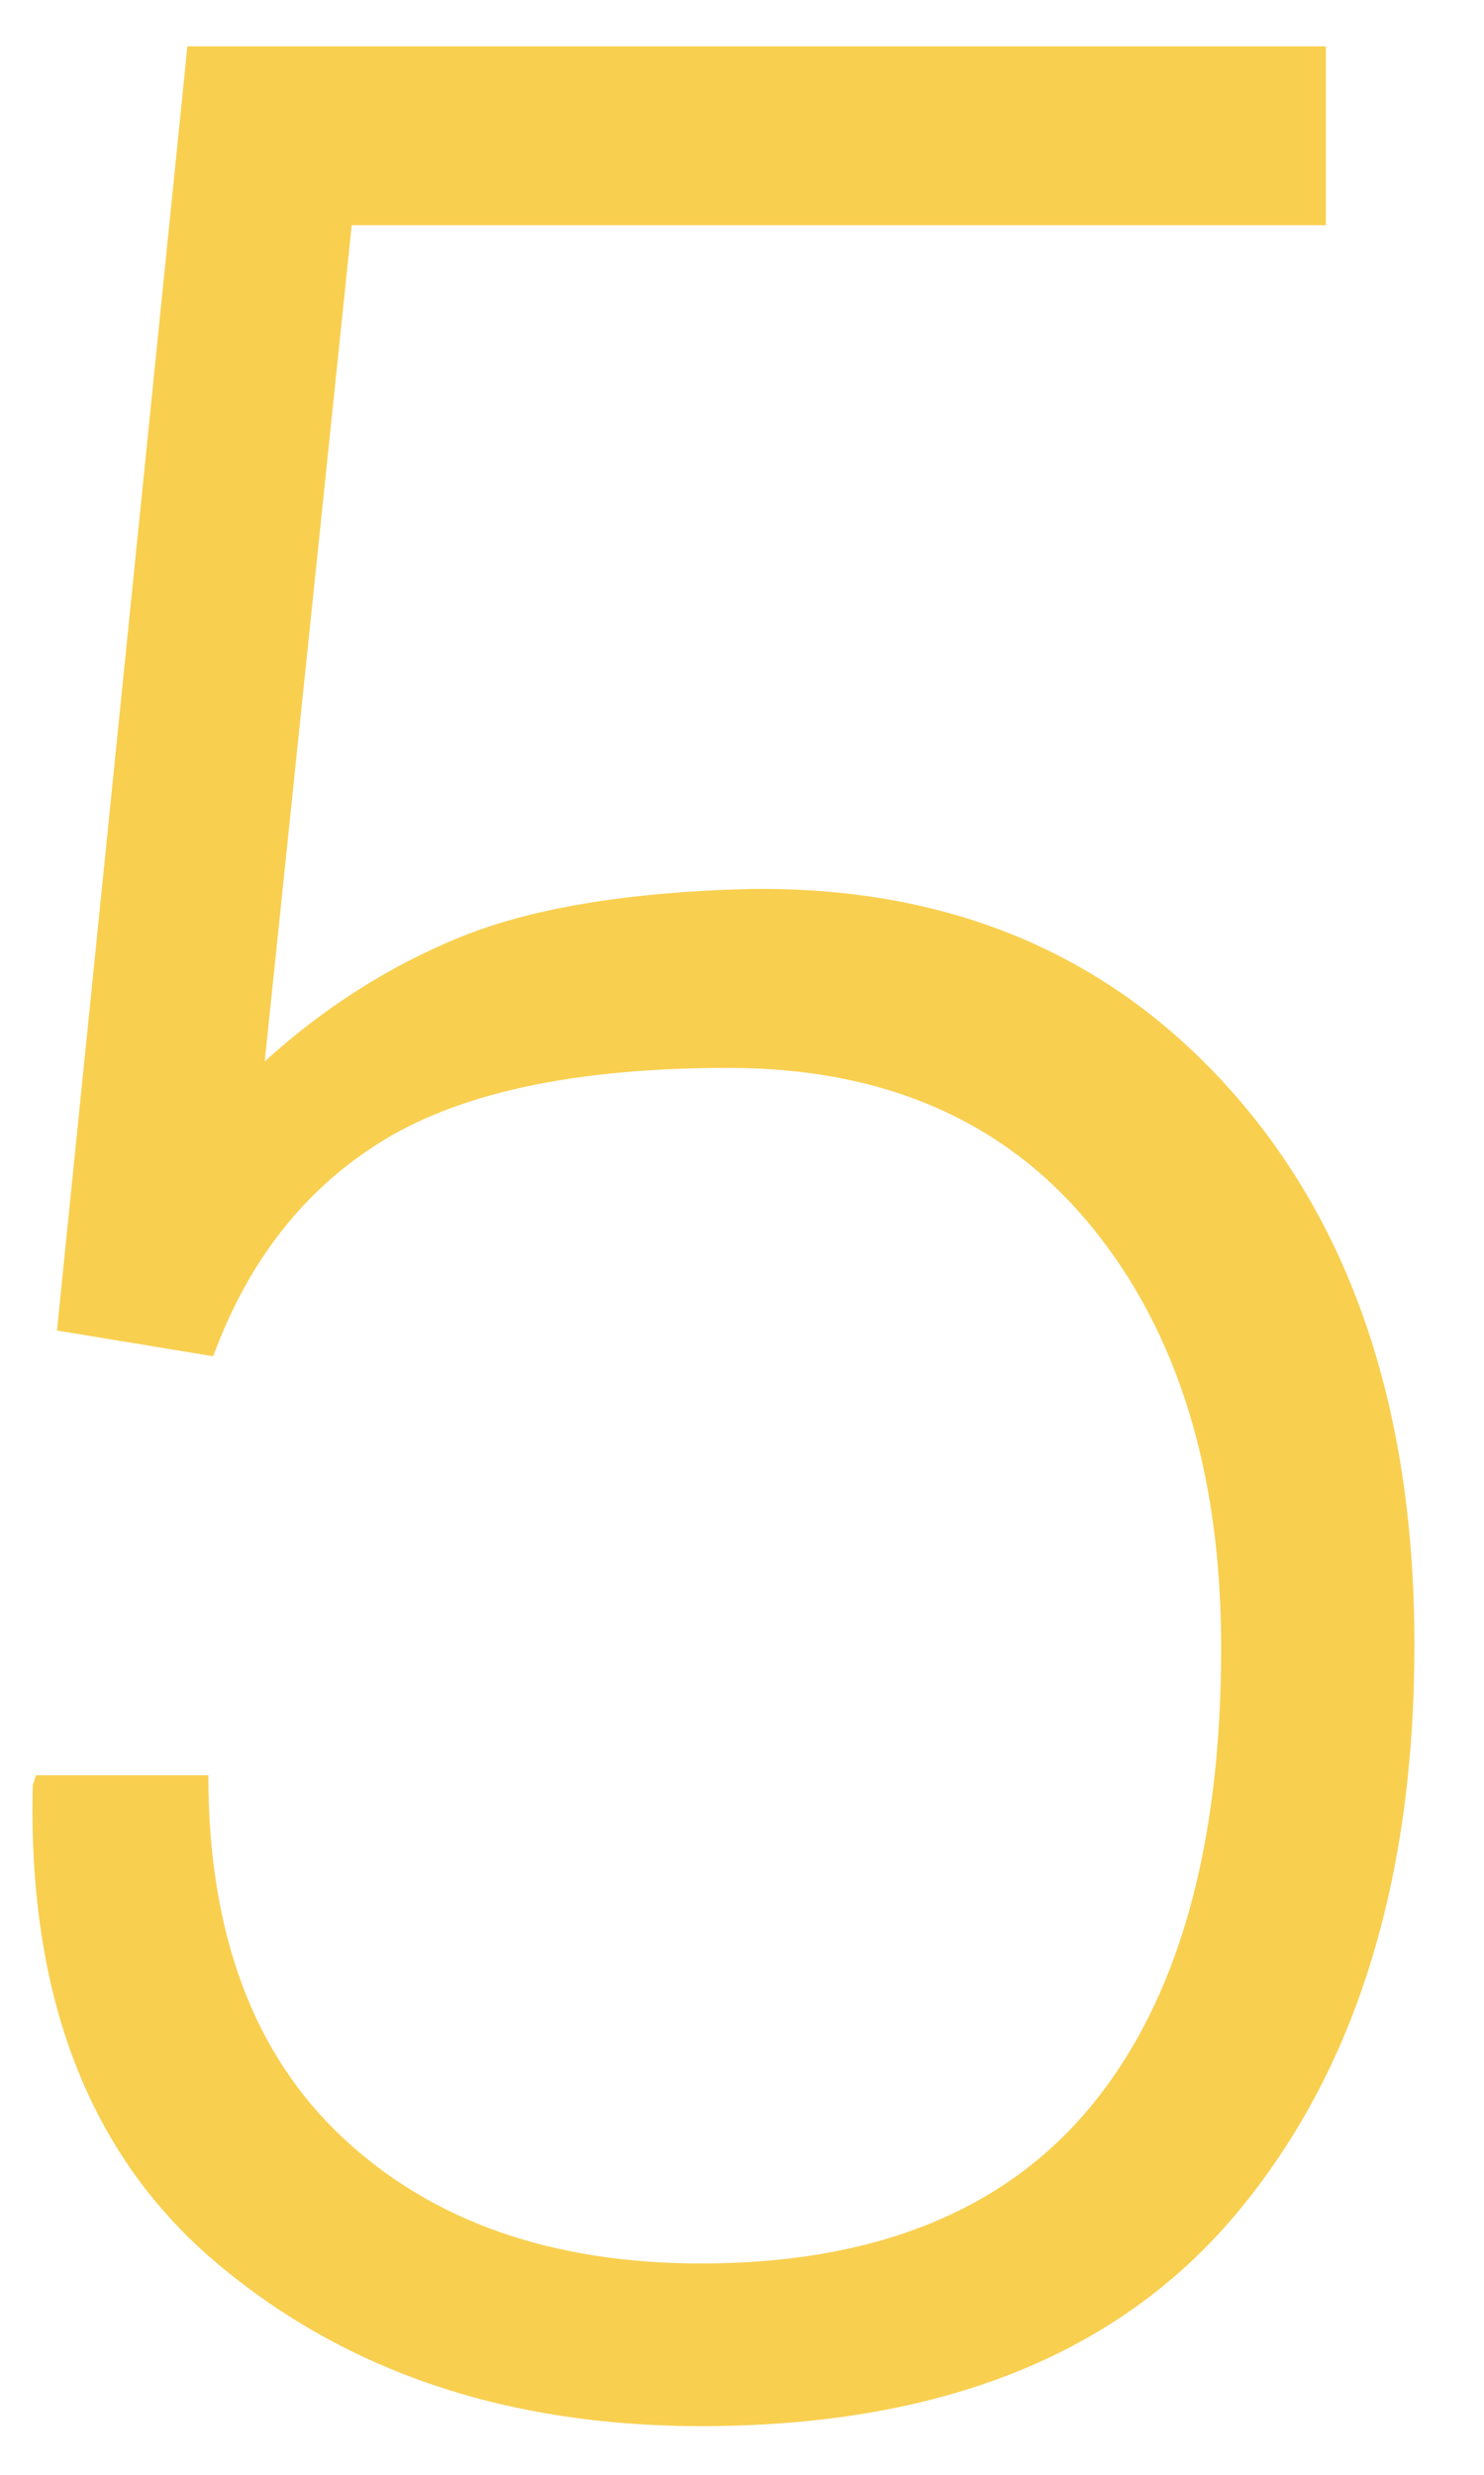 <?xml version="1.0" encoding="UTF-8" standalone="no"?>
<svg width="18px" height="30px" viewBox="0 0 18 30" version="1.1" xmlns="http://www.w3.org/2000/svg" xmlns:xlink="http://www.w3.org/1999/xlink">
    <!-- Generator: Sketch 47.1 (45422) - http://www.bohemiancoding.com/sketch -->
    <title>5</title>
    <desc>Created with Sketch.</desc>
    <defs></defs>
    <g id="页面" stroke="none" stroke-width="1" fill="none" fill-rule="evenodd">
        <path d="M0.691,16.129 L2.273,0.562 L16.082,0.562 L16.082,2.73 L4.266,2.73 L3.211,12.867 C3.927,12.216 4.715,11.715 5.574,11.363 C6.434,11.012 7.599,10.816 9.07,10.777 C11.492,10.738 13.445,11.552 14.93,13.219 C16.414,14.885 17.156,17.125 17.156,19.938 C17.156,22.815 16.437,25.113 14.998,26.832 C13.559,28.551 11.395,29.41 8.504,29.41 C6.16,29.41 4.207,28.756 2.645,27.447 C1.082,26.139 0.333,24.202 0.398,21.637 L0.438,21.52 L2.527,21.52 C2.527,23.434 3.071,24.898 4.158,25.914 C5.245,26.93 6.694,27.438 8.504,27.438 C10.613,27.438 12.192,26.799 13.24,25.523 C14.288,24.247 14.812,22.398 14.812,19.977 C14.812,17.854 14.288,16.152 13.24,14.869 C12.192,13.587 10.724,12.945 8.836,12.945 C7.013,12.945 5.623,13.235 4.666,13.814 C3.709,14.394 3.016,15.27 2.586,16.441 L0.691,16.129 Z" id="5" fill="#F9CF50"></path>
    </g>
</svg>